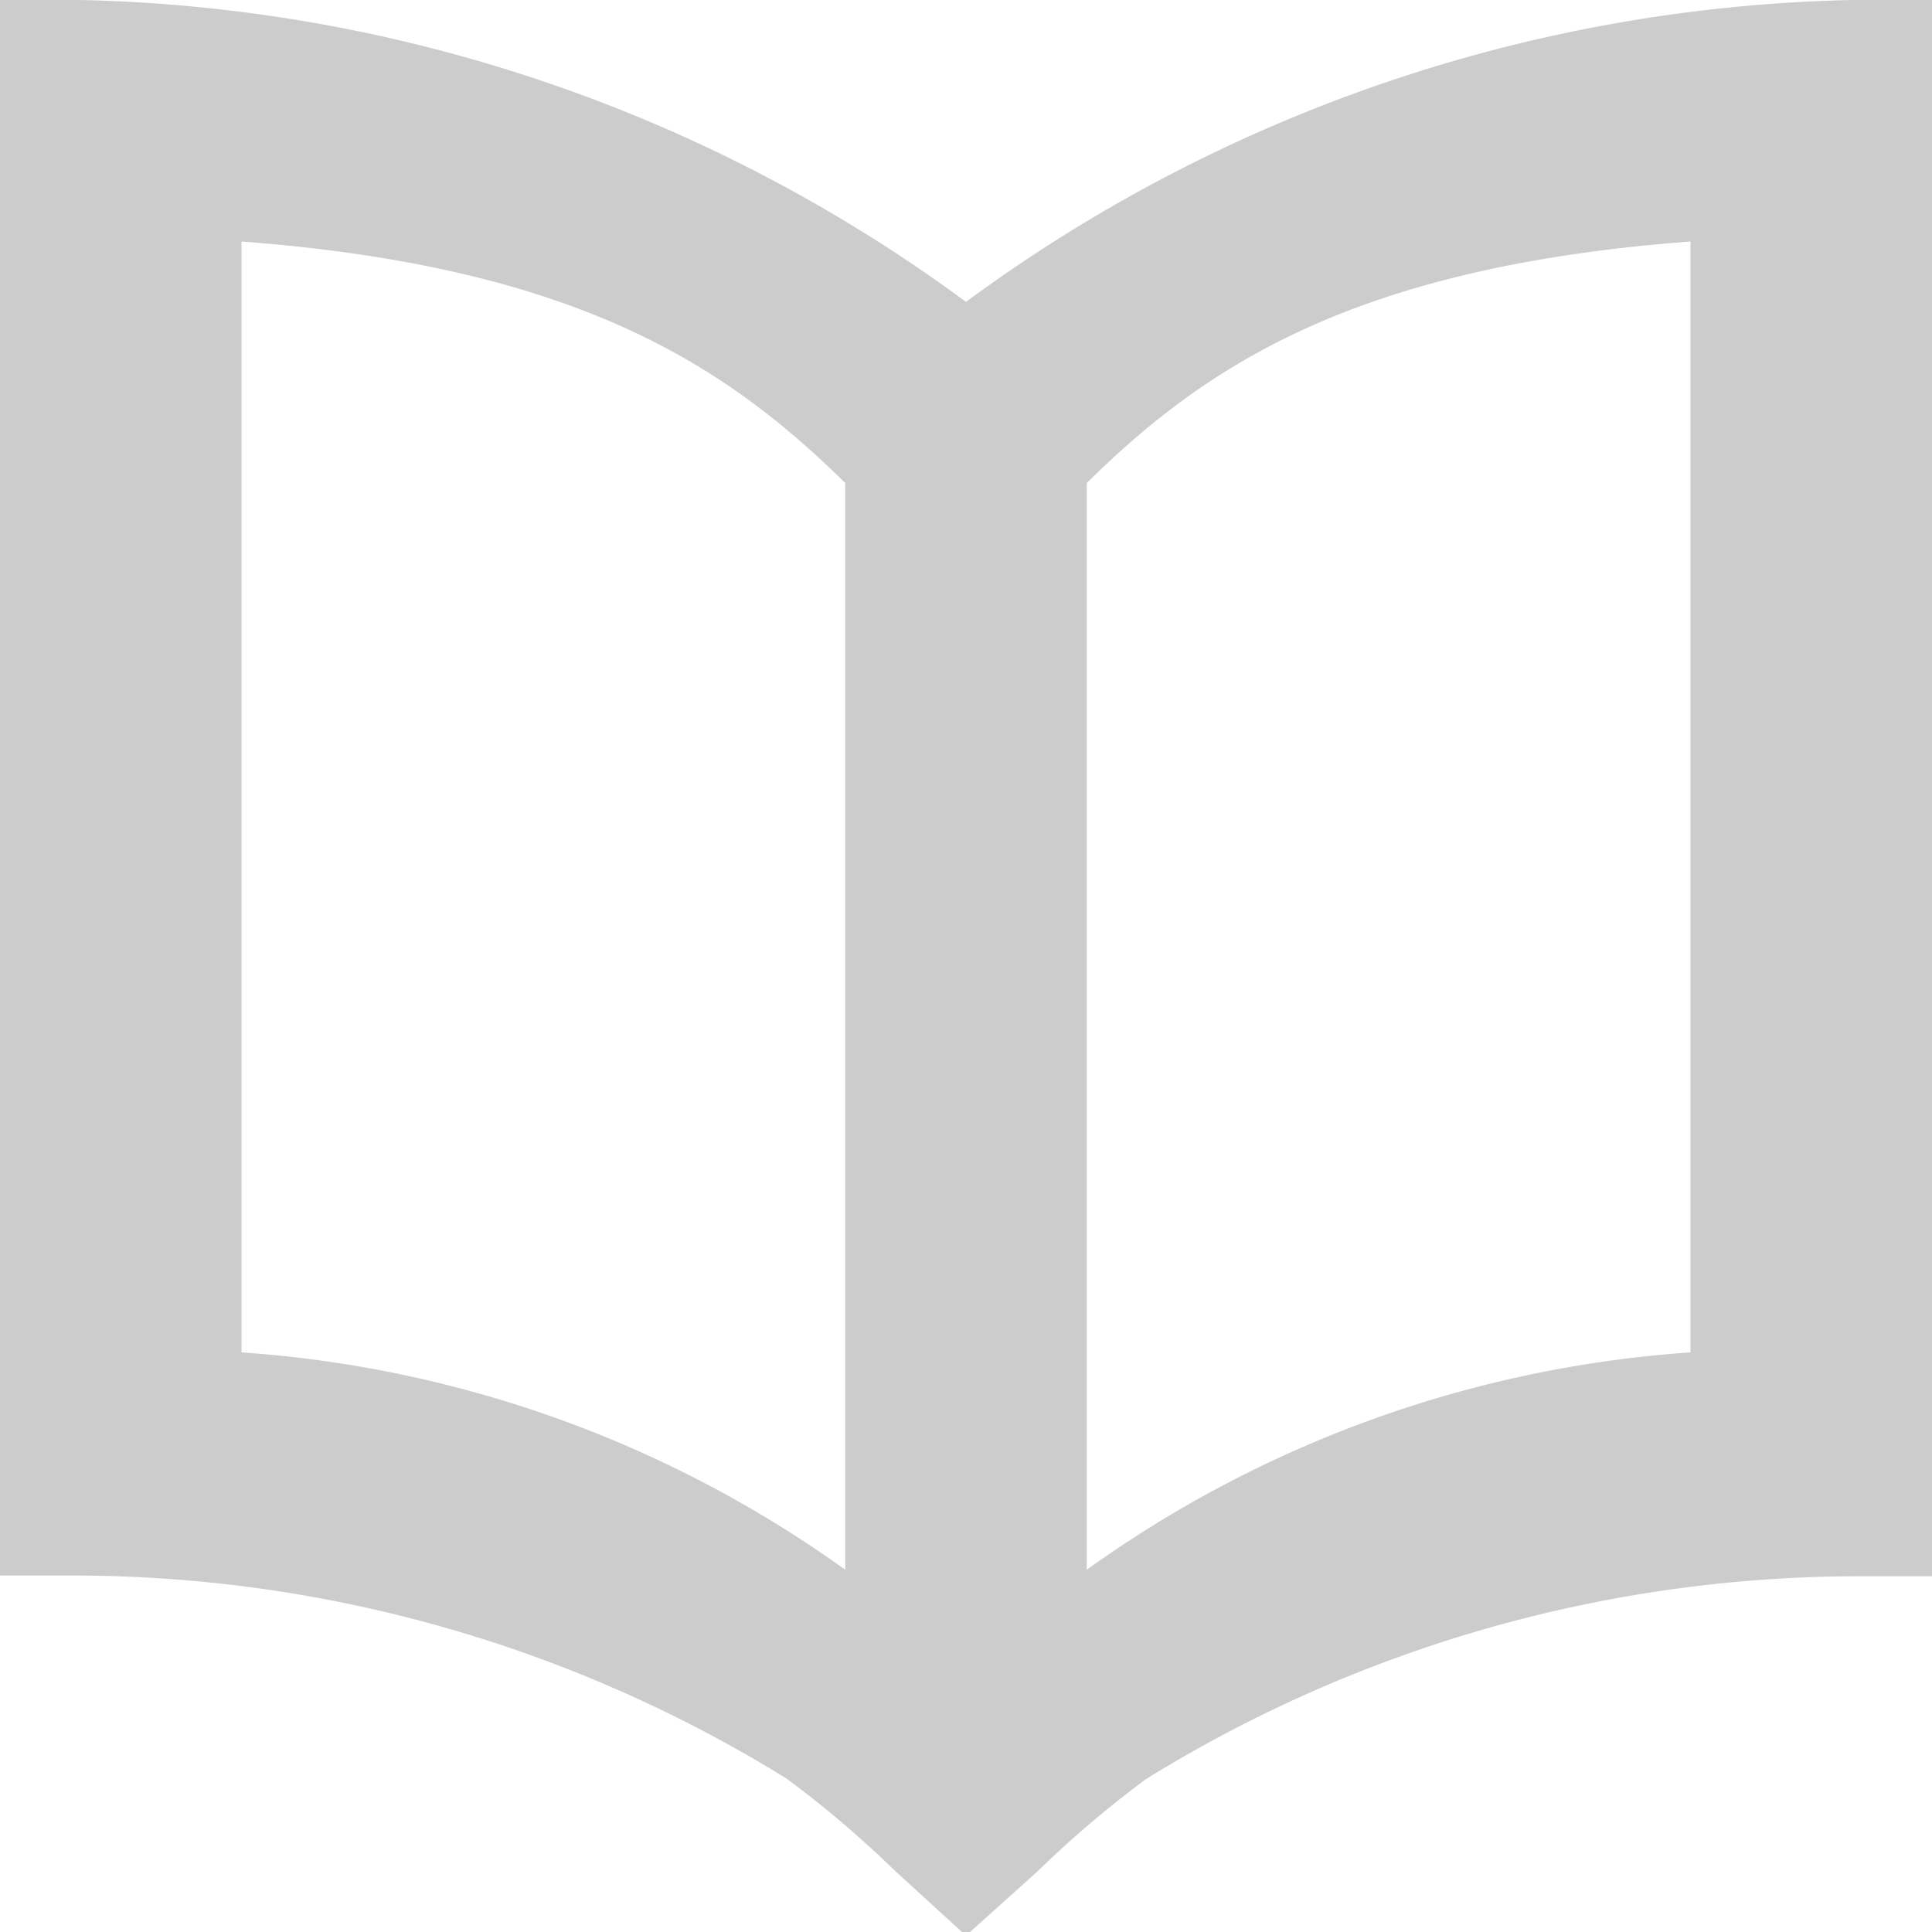 <svg width="24" height="24" viewBox="0 0 24 24" xmlns="http://www.w3.org/2000/svg"><path d="M23.013 0A19.24 19.24 0 0 0 12 3.75 19.236 19.236 0 0 0 .987 0H0v19.572h.987c3.104.015 6.143.888 8.782 2.521.476.352.927.736 1.35 1.148l.831.759h.1l.835-.75c.424-.413.875-.797 1.35-1.149a16.853 16.853 0 0 1 8.784-2.52H24V0h-.987zM10.5 19.5A14.565 14.565 0 0 0 3 16.8V3c4.175.315 6.021 1.545 7.5 3v13.5zM21 16.8c-2.702.185-5.3 1.12-7.5 2.7V6c1.477-1.455 3.325-2.685 7.5-3v13.8z" fill="#ccc" fill-rule="evenodd" /></svg>